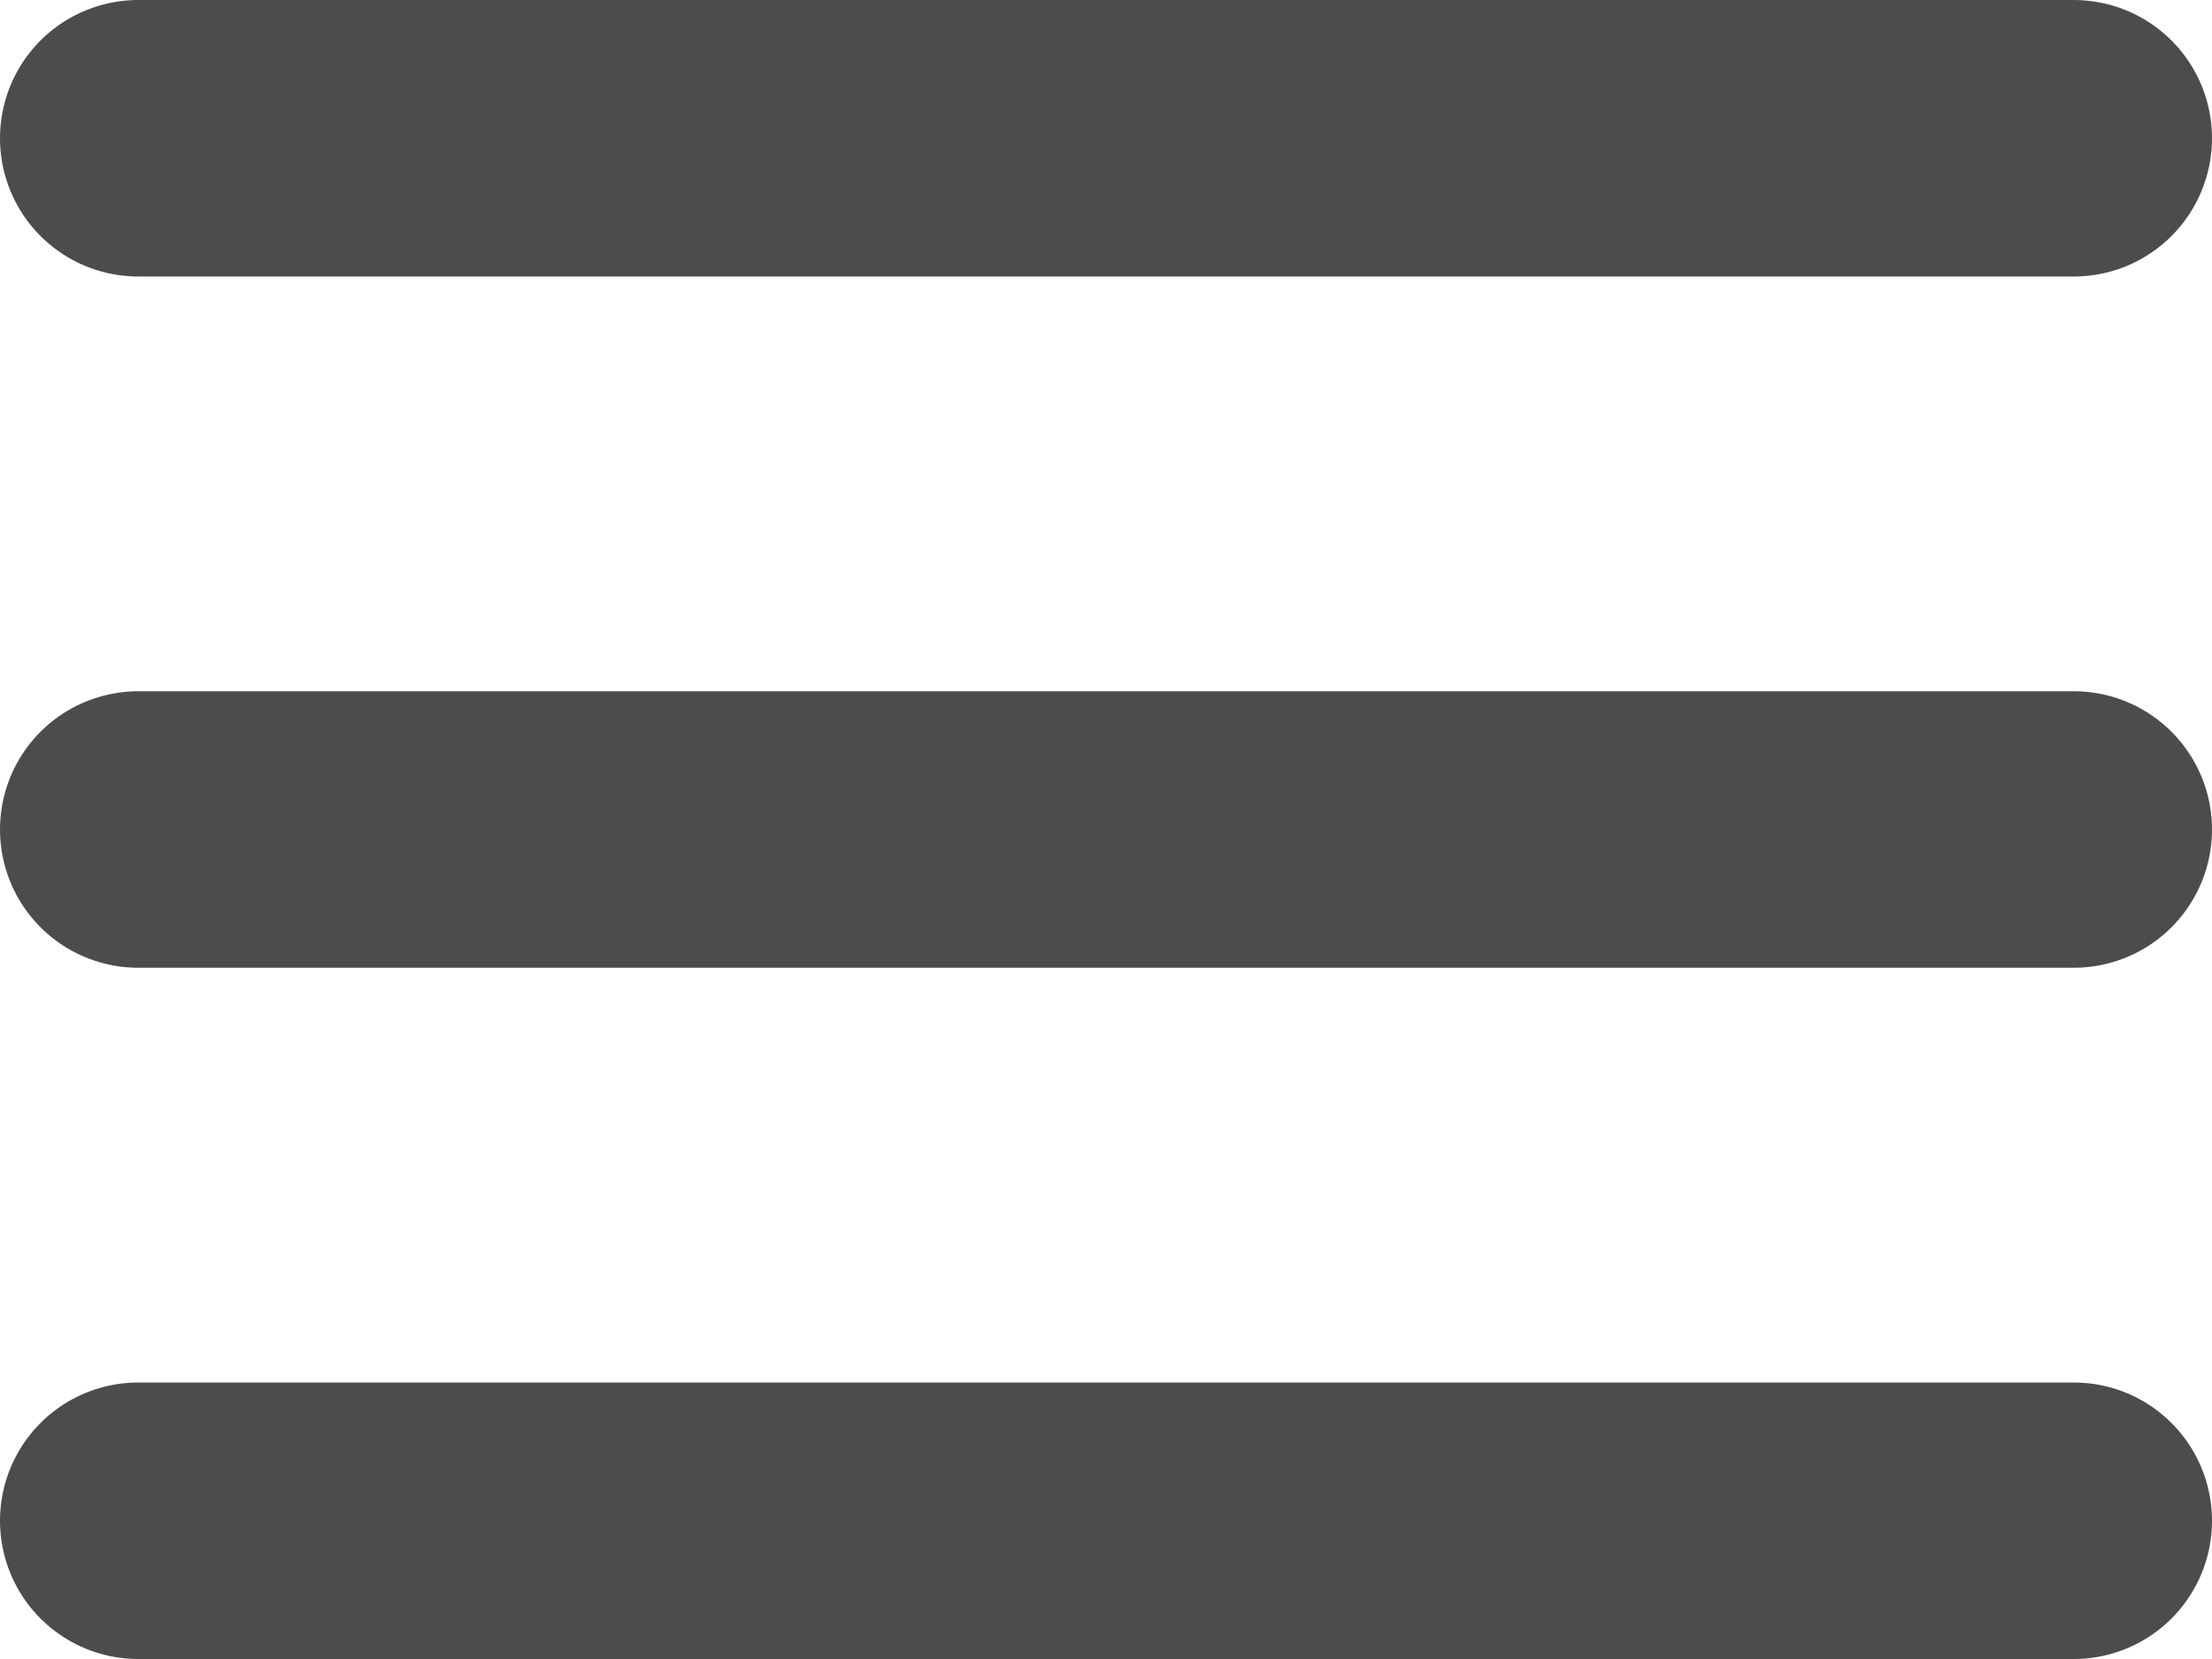 <svg width="16" height="12" viewBox="0 0 16 12" fill="none" xmlns="http://www.w3.org/2000/svg">
<path d="M1 11H15M1 6H15M1 1H15" stroke="#4C4C4C" stroke-width="2" stroke-linecap="round" stroke-linejoin="round"/>
</svg>
